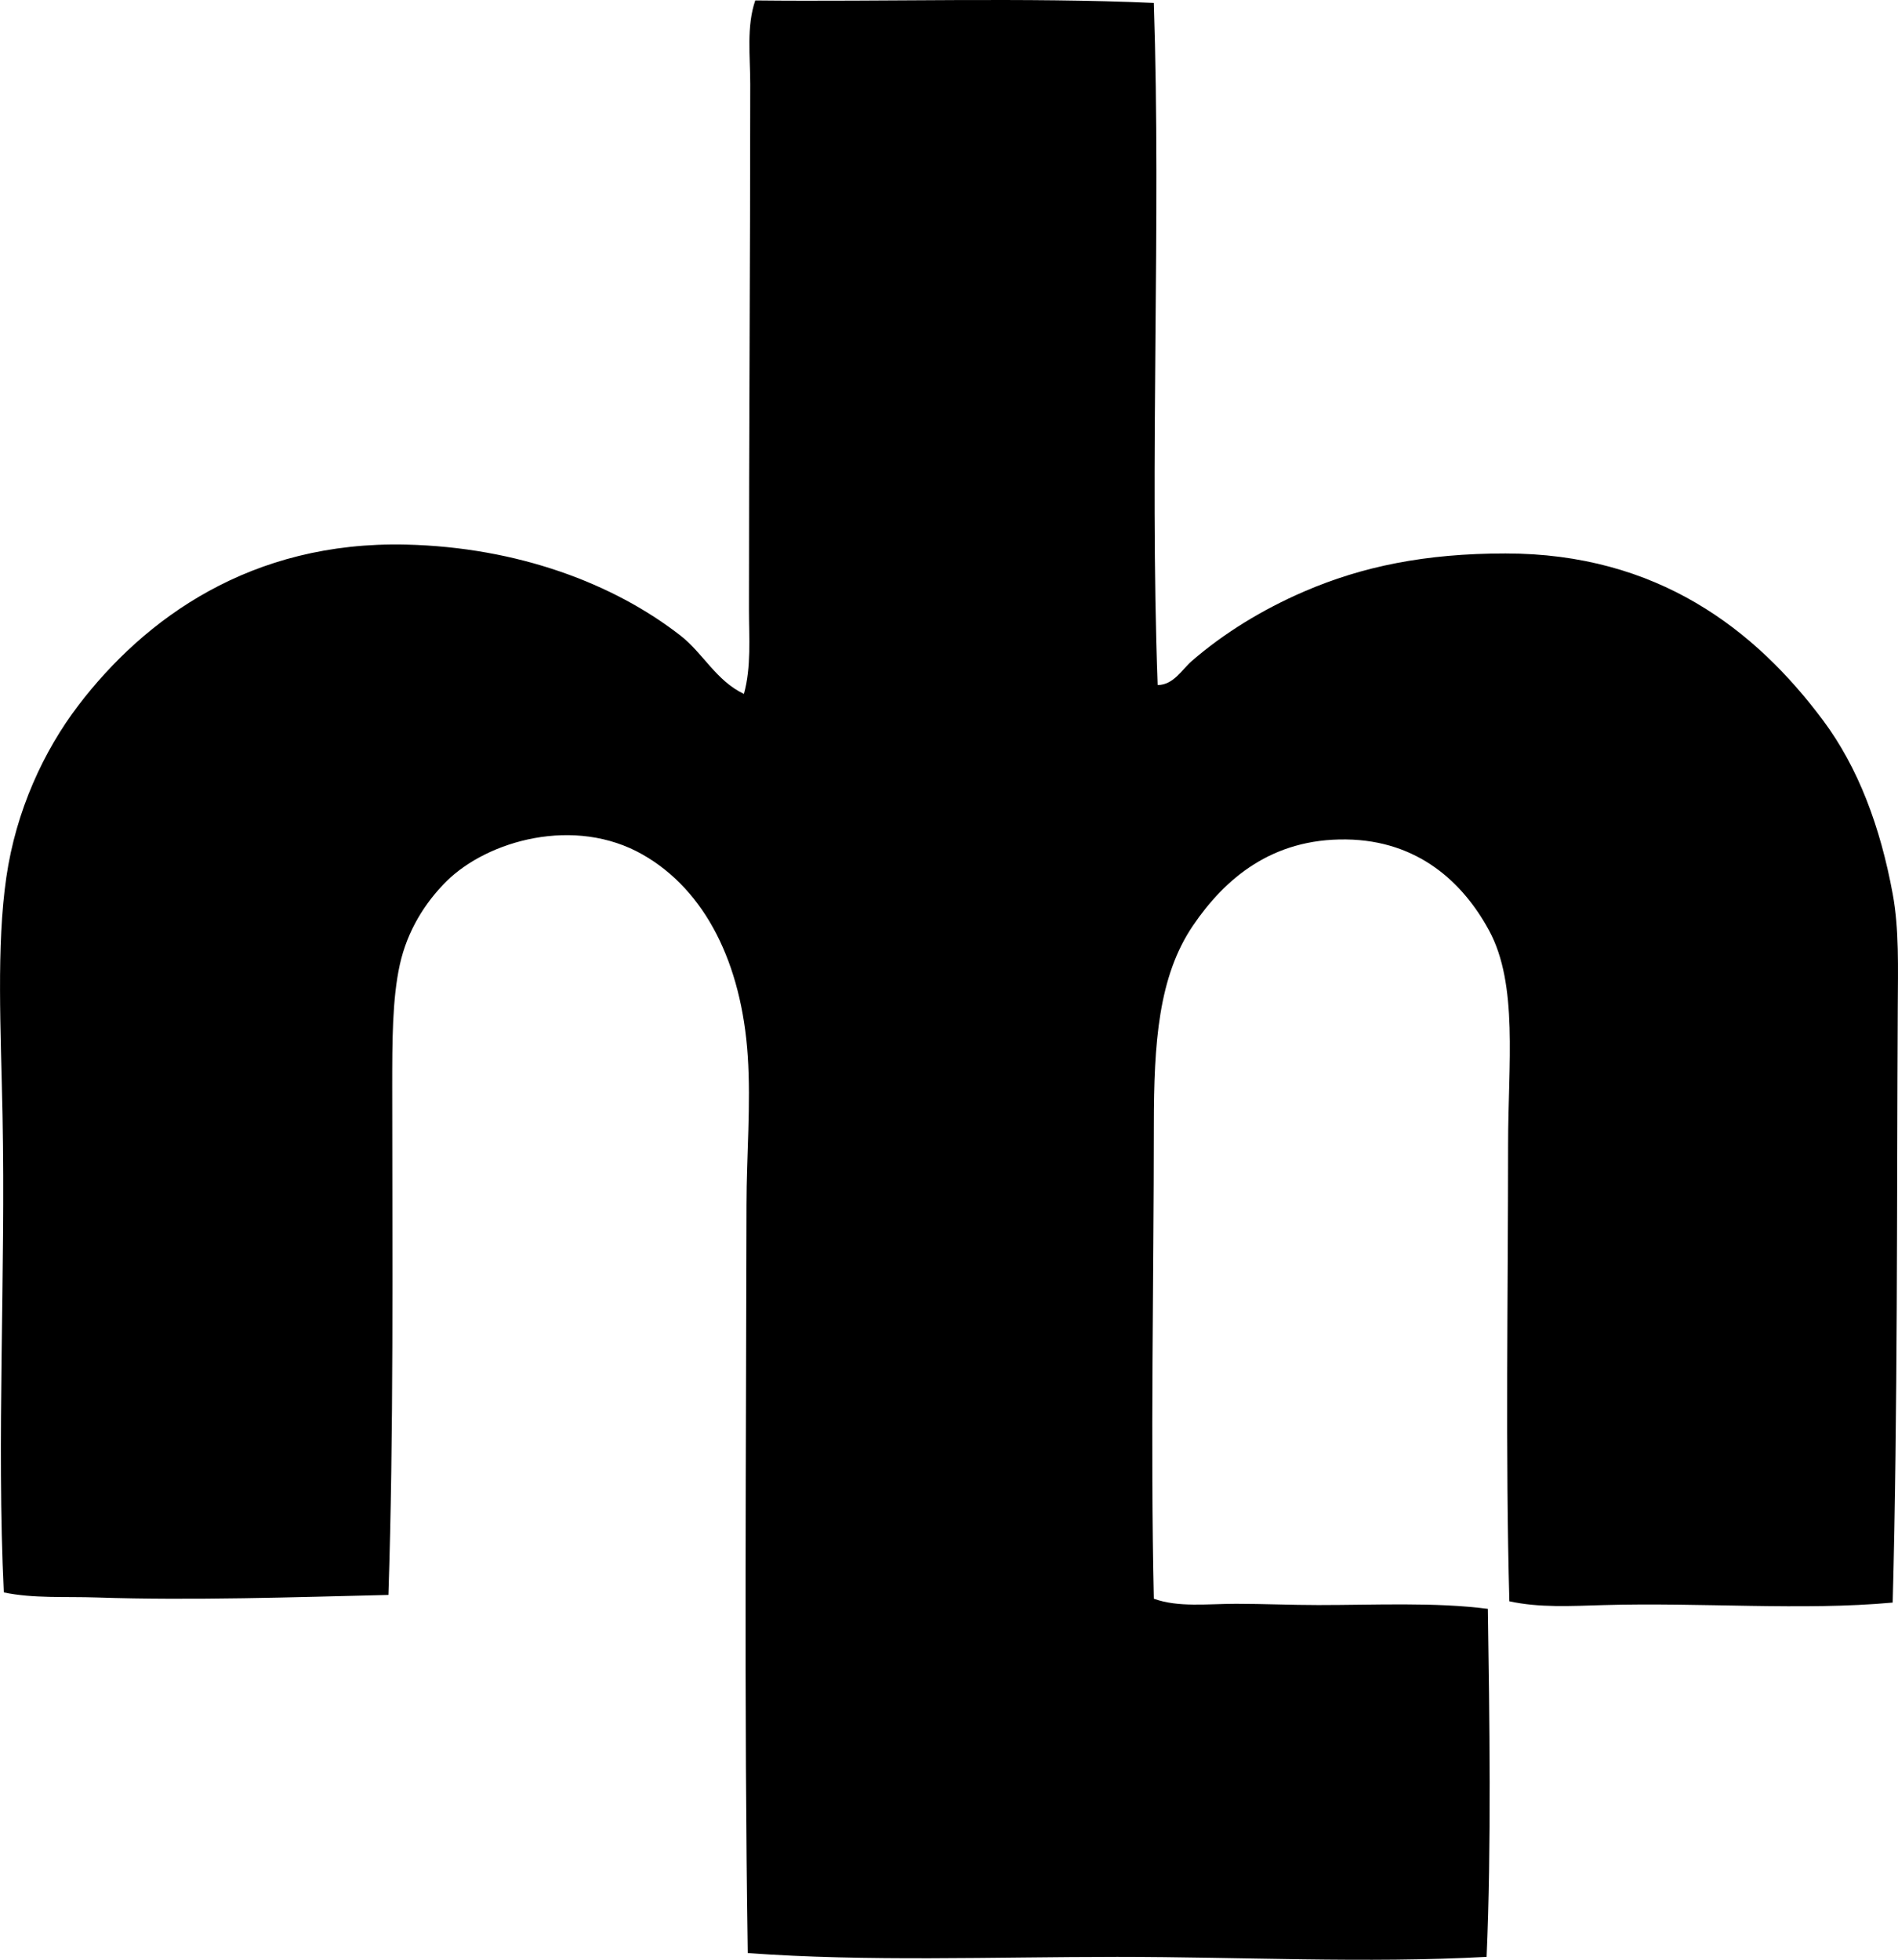<?xml version="1.0" encoding="iso-8859-1"?>
<!-- Generator: Adobe Illustrator 19.2.0, SVG Export Plug-In . SVG Version: 6.00 Build 0)  -->
<svg version="1.1" xmlns="http://www.w3.org/2000/svg" xmlns:xlink="http://www.w3.org/1999/xlink" x="0px" y="0px"
	 viewBox="0 0 72.312 74.648" style="enable-background:new 0 0 72.312 74.648;" xml:space="preserve">
<g id="Lippincott_x5F_and_x5F_Margulies">
	<path style="fill-rule:evenodd;clip-rule:evenodd;" d="M43.959,0.112c0.282,8.415-0.167,17.354,0.146,25.981
		c0.606-0.001,0.933-0.598,1.301-0.916c1.214-1.05,2.667-1.951,4.29-2.651c2.199-0.948,4.602-1.446,7.664-1.445
		c5.788,0,9.515,2.895,12.1,6.362c1.341,1.799,2.179,4.052,2.65,6.604c0.248,1.34,0.201,2.814,0.193,4.339
		c-0.04,7.505,0.001,15.351-0.193,22.655c-3.445,0.315-7.296-0.013-11.038,0.096c-1.224,0.035-2.423,0.105-3.567-0.145
		c-0.153-5.613-0.049-11.663-0.048-17.401c0.001-3.058,0.39-6.09-0.723-8.146c-0.984-1.817-2.692-3.434-5.447-3.471
		c-2.828-0.038-4.614,1.487-5.833,3.277c-1.318,1.938-1.493,4.469-1.494,7.616c-0.001,5.925-0.132,12.108,0,18.027
		c0.933,0.339,2.053,0.193,3.134,0.193c1.035,0,2.101,0.048,3.133,0.048c2.18,0,4.456-0.115,6.459,0.145
		c0.062,4.114,0.136,9.066-0.048,13.256c-4.603,0.249-9.336,0-14.075,0c-4.721,0-9.516,0.188-14.075-0.145
		c-0.143-9.453-0.06-19.345-0.048-28.488c0.002-1.899,0.172-3.839,0.048-5.688c-0.234-3.505-1.602-6.295-4.001-7.664
		c-2.589-1.476-5.9-0.54-7.472,1.012c-0.817,0.809-1.496,1.884-1.783,3.182c-0.288,1.305-0.289,2.934-0.289,4.628
		c0.001,6.688,0.059,13.202-0.145,19.377c-3.557,0.085-7.491,0.217-11.087,0.097c-1.228-0.041-2.441,0.043-3.566-0.193
		c-0.28-5.789,0.071-12.142-0.049-18.172c-0.065-3.258-0.236-6.438,0.144-9.061c0.369-2.545,1.425-4.823,2.748-6.556
		c2.523-3.307,6.576-6.263,12.484-6.122c4.26,0.101,7.917,1.487,10.46,3.471c0.856,0.668,1.349,1.711,2.41,2.217
		c0.285-1.025,0.192-2.142,0.192-3.229c-0.001-6.735,0.049-13.232,0.049-20.004c0-1.062-0.148-2.196,0.192-3.182
		C33.621,0.071,39.116-0.106,43.959,0.112z"/>
</g>
<g id="Layer_1">
</g>
</svg>
